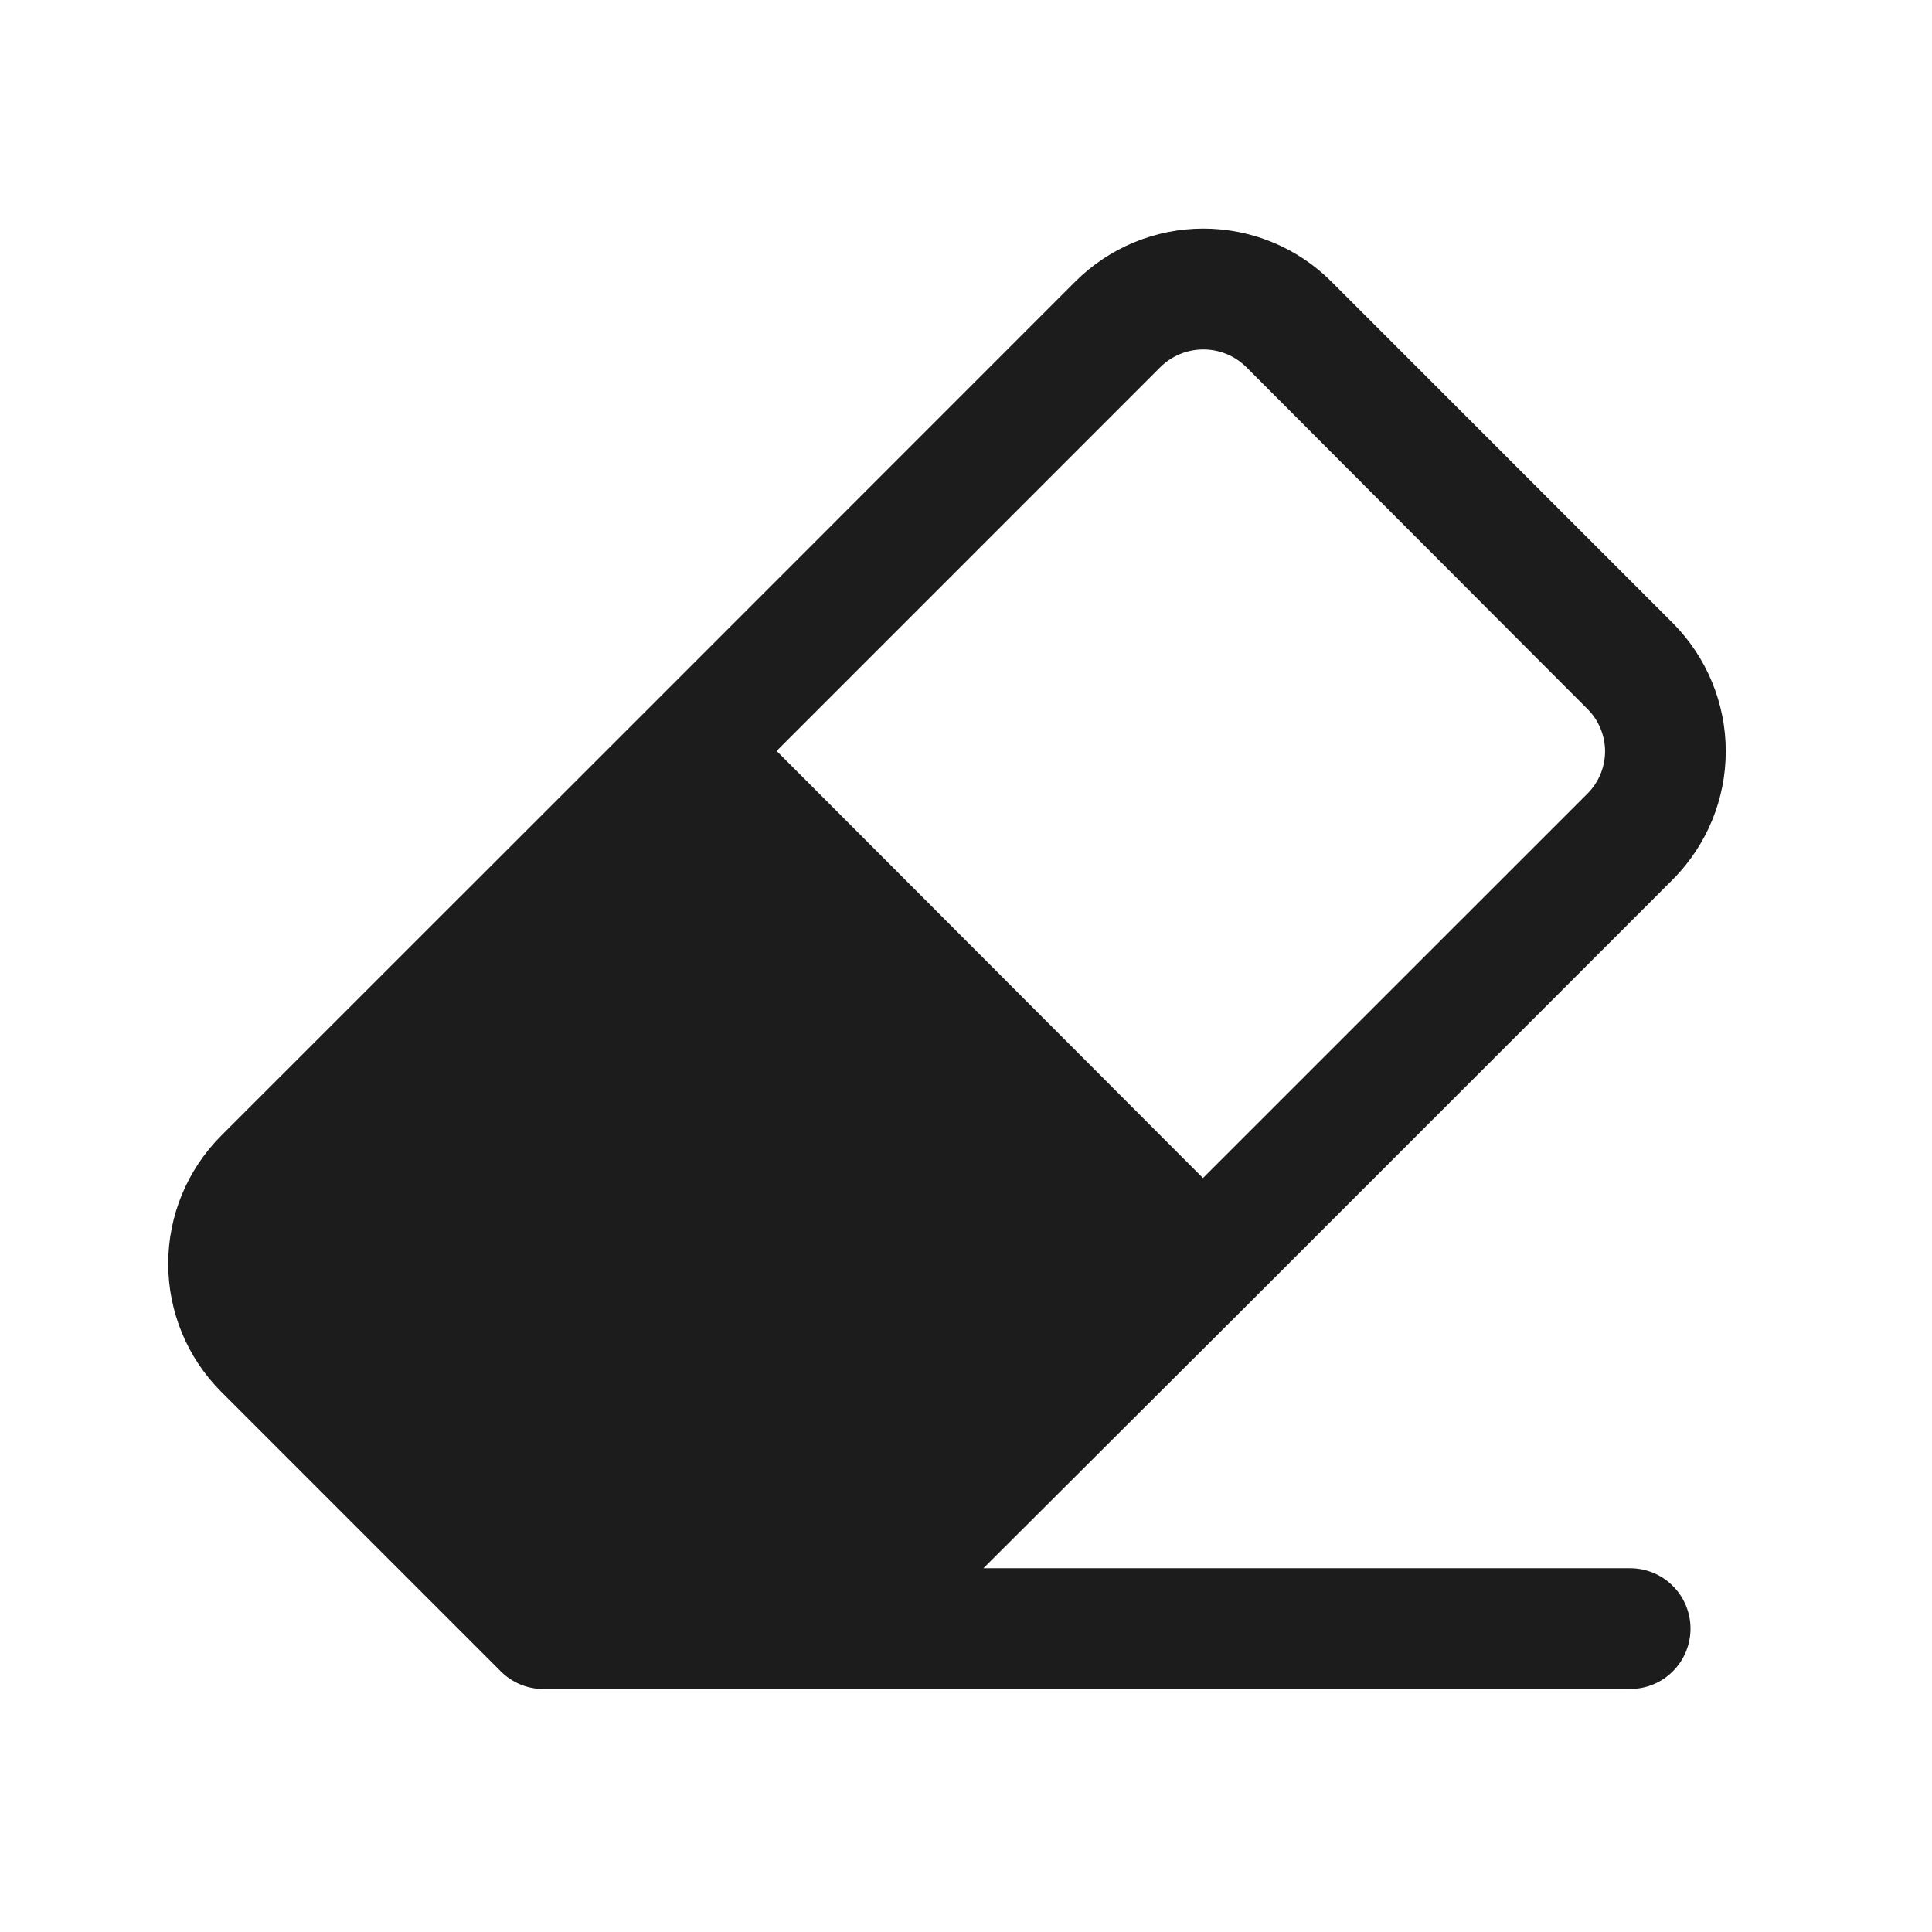 <svg width="32" height="32" viewBox="0 0 32 32" fill="none" xmlns="http://www.w3.org/2000/svg">
<path d="M27 25.975H16.288L20.637 21.637L27.712 14.562C28.27 13.998 28.584 13.237 28.584 12.444C28.584 11.65 28.27 10.889 27.712 10.325L22.05 4.662C21.488 4.101 20.726 3.786 19.931 3.786C19.137 3.786 18.375 4.101 17.812 4.662L10.738 11.738L3.662 18.812C3.101 19.375 2.786 20.137 2.786 20.931C2.786 21.726 3.101 22.488 3.662 23.05L8.3 27.688C8.394 27.781 8.505 27.854 8.627 27.903C8.75 27.953 8.881 27.977 9.012 27.975H27C27.265 27.975 27.52 27.87 27.707 27.682C27.895 27.495 28 27.24 28 26.975C28 26.71 27.895 26.455 27.707 26.268C27.52 26.08 27.265 25.975 27 25.975ZM19.225 6.075C19.414 5.891 19.667 5.788 19.931 5.788C20.195 5.788 20.448 5.891 20.637 6.075L26.288 11.738C26.382 11.829 26.456 11.939 26.507 12.061C26.558 12.182 26.585 12.312 26.585 12.444C26.585 12.575 26.558 12.706 26.507 12.827C26.456 12.948 26.382 13.058 26.288 13.15L19.925 19.512L12.863 12.438L19.225 6.075Z" fill="#1C1C1C"/>
</svg>
